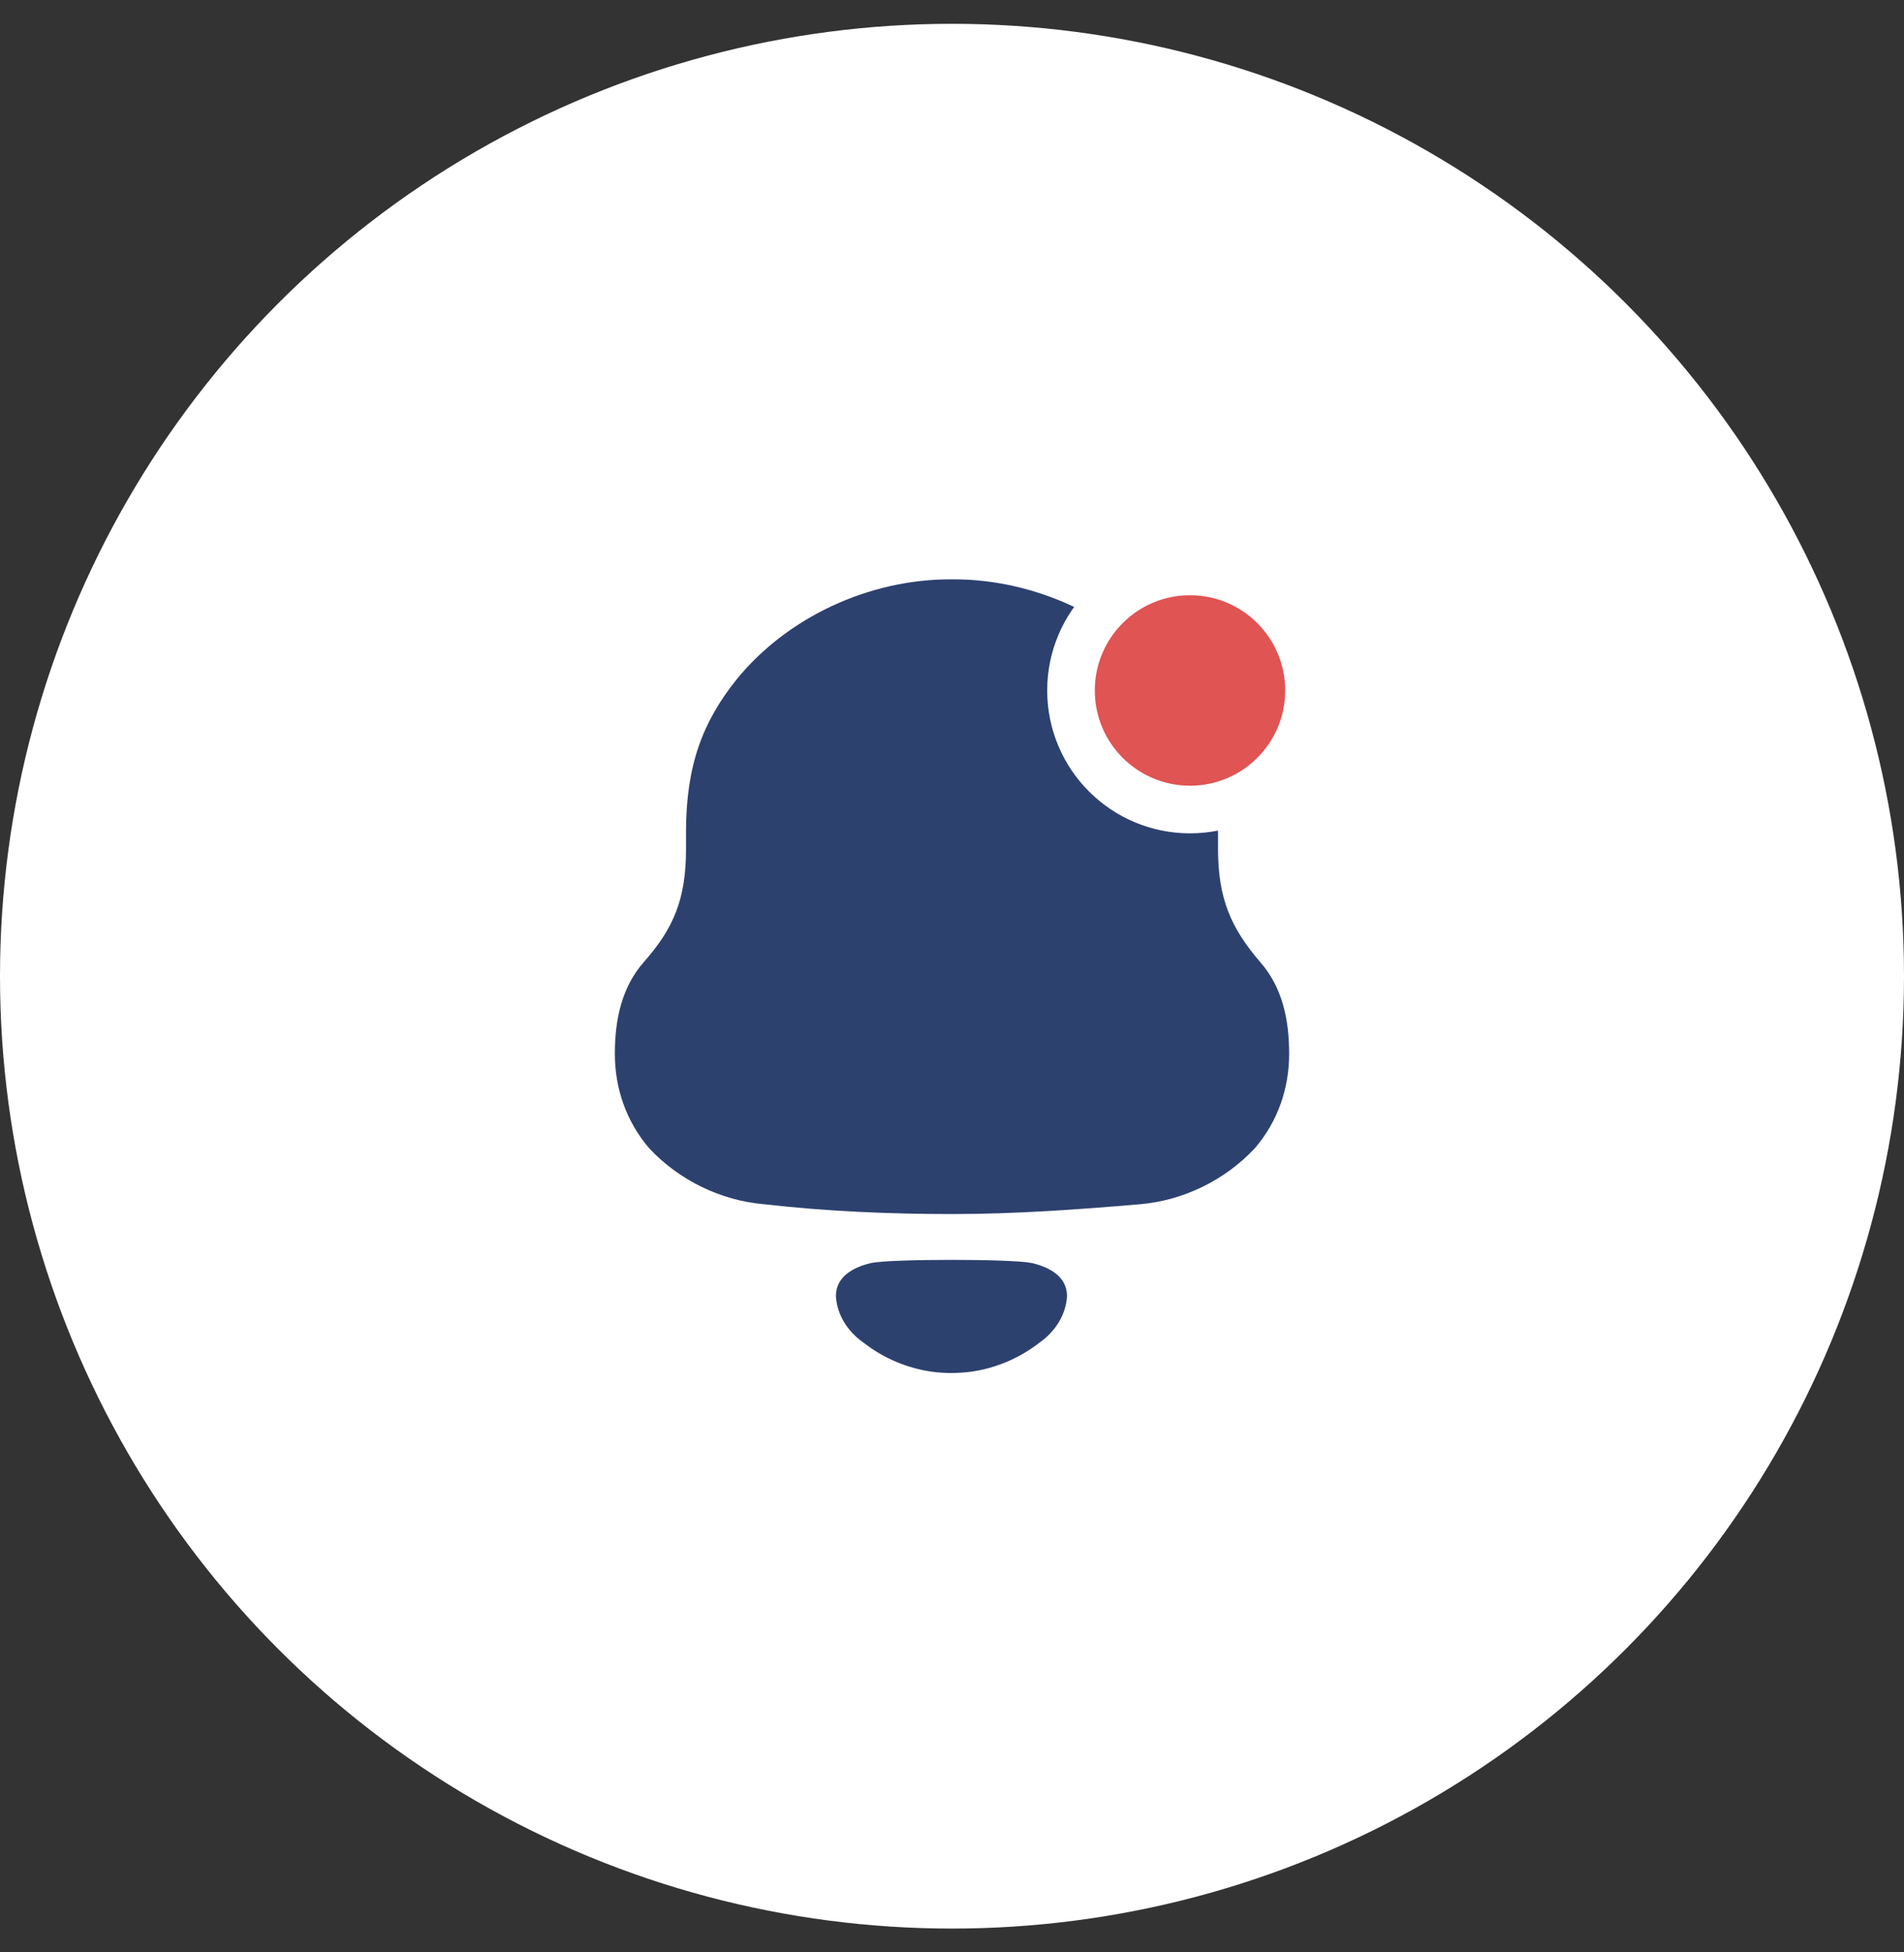 <svg width="40" height="41" viewBox="0 0 40 41" fill="none" xmlns="http://www.w3.org/2000/svg">
<rect x="0" y="0" width="40" height="41" fill="#333333" stroke="none"/>
<circle cx="20" cy="20.5" r="20" fill="white"/>
<path d="M18.303 26.523C18.719 26.435 21.258 26.435 21.674 26.523C22.03 26.605 22.416 26.797 22.416 27.217C22.395 27.617 22.16 27.971 21.837 28.196C21.417 28.523 20.924 28.73 20.409 28.805C20.124 28.842 19.844 28.843 19.569 28.805C19.053 28.73 18.56 28.523 18.141 28.195C17.817 27.971 17.582 27.617 17.561 27.217C17.561 26.797 17.947 26.605 18.303 26.523ZM20.038 12.166C21.771 12.166 23.542 12.989 24.594 14.354C25.276 15.232 25.589 16.11 25.589 17.475V17.83C25.589 18.877 25.866 19.494 26.475 20.204C26.936 20.728 27.083 21.401 27.083 22.13C27.083 22.858 26.844 23.55 26.364 24.111C25.737 24.785 24.851 25.214 23.948 25.289C22.638 25.401 21.328 25.495 20 25.495C18.672 25.495 17.363 25.438 16.053 25.289C15.149 25.214 14.263 24.785 13.636 24.111C13.157 23.55 12.917 22.858 12.917 22.13C12.917 21.401 13.065 20.728 13.525 20.204C14.153 19.494 14.412 18.877 14.412 17.83V17.475C14.412 16.073 14.761 15.157 15.481 14.26C16.551 12.951 18.266 12.166 19.963 12.166H20.038Z" fill="#2D416F"/>
<circle cx="25" cy="14.5" r="2.5" fill="#E05453" stroke="white"/>
</svg>
